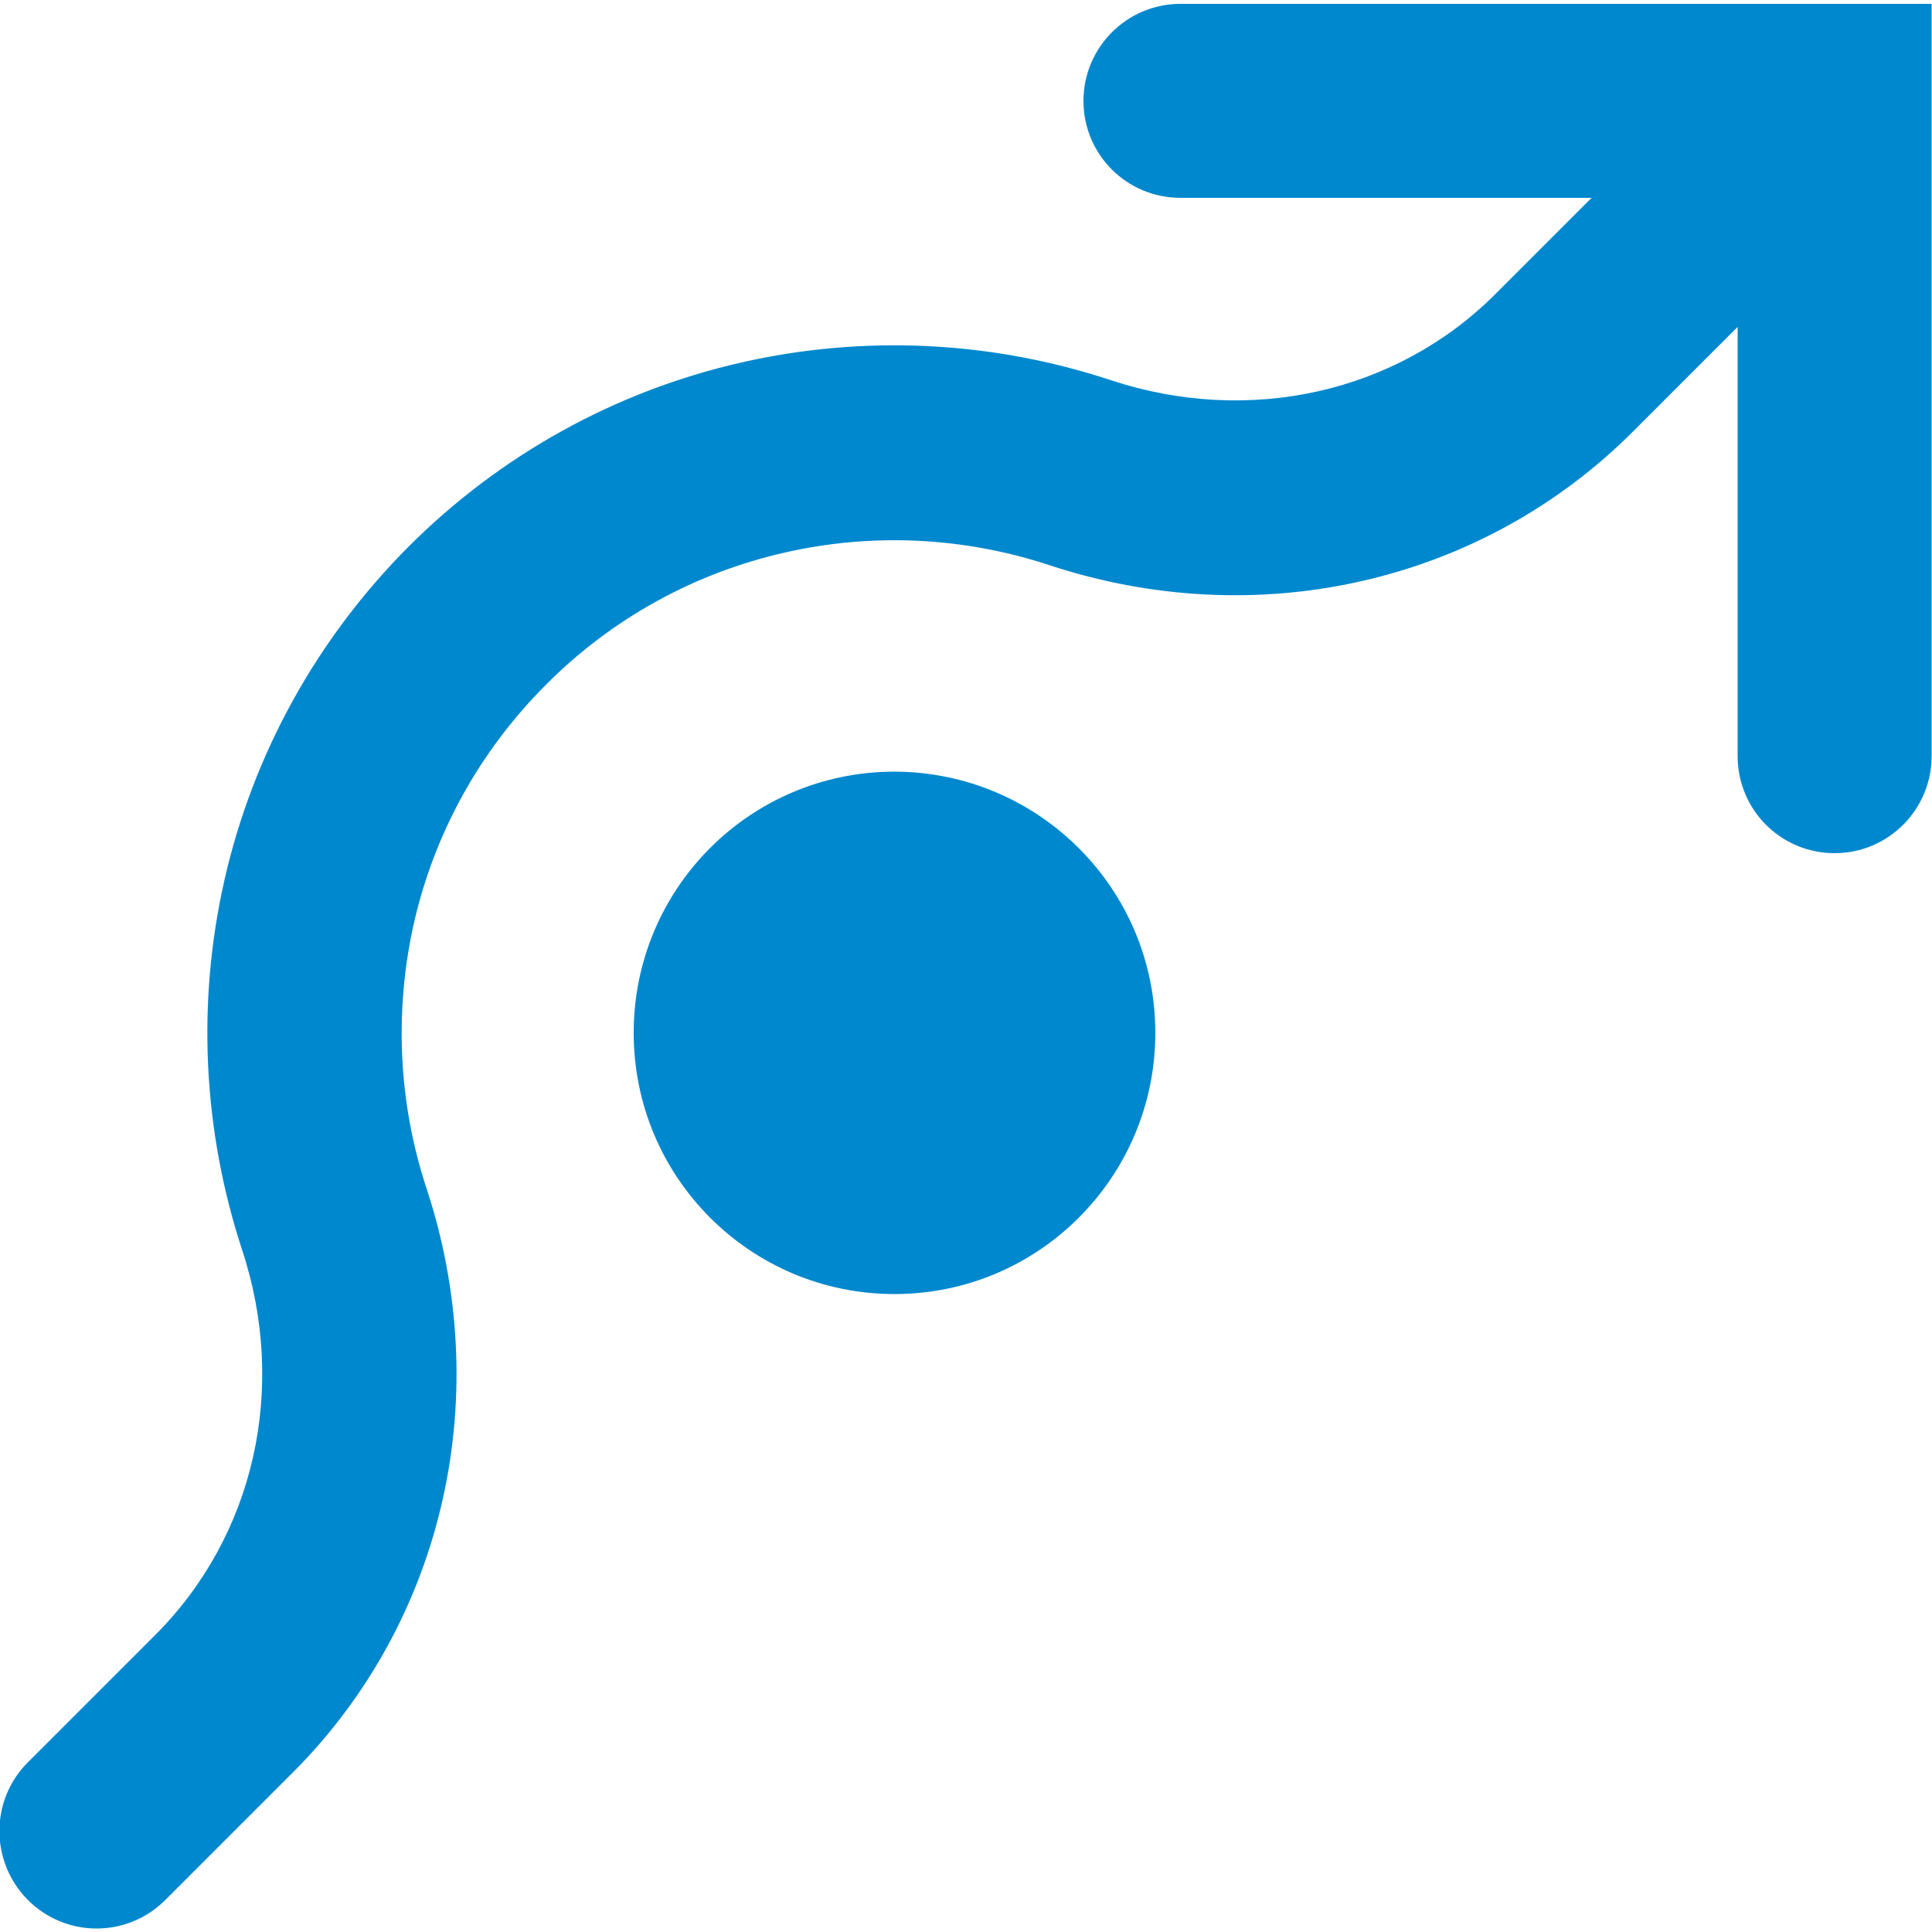 <?xml version="1.0" encoding="utf-8"?>
<svg version="1.1" id="DESKTOP" xmlns="http://www.w3.org/2000/svg" xmlns:xlink="http://www.w3.org/1999/xlink" x="0px" y="0px"
	 width="500px" height="500px" viewBox="0 0 500 500" style="enable-background:new 0 0 500 500;" xml:space="preserve">
<style type="text/css">
	.st0{fill:#0088CE;}
</style>
<path class="st0" d="M299,267.3c0,37.3-30.2,67.6-67.5,67.6S164,304.7,164,267.3s30.2-67.6,67.5-67.6C268.8,199.8,299,230,299,267.3
	z M305.5,1c-13.9,0-25.1,11.3-25.1,25.1c0,13.9,11.2,25.1,25.1,25.1h106.4L387.1,76c-25.6,25.7-63.8,34.2-99.6,22.4
	c-30.8-10.2-63.9-11.8-95.6-4.6c-32.6,7.4-62.4,23.9-86.2,47.7c-23.7,23.8-40.2,53.6-47.6,86.2c-7.2,31.7-5.6,64.7,4.5,95.6
	c11.9,35.9,3.3,74.1-22.4,99.8l-33,33c-9.8,9.8-9.8,25.7,0,35.6c4.9,4.9,11.3,7.4,17.8,7.4s12.9-2.5,17.8-7.4l33-33
	c19.4-19.4,32.8-43.9,38.8-70.8c5.9-26.4,4.4-54.2-4.2-80.3c-7.3-22.1-8.4-45.9-3.3-68.6c5.3-23.4,17.1-44.7,34.2-61.8
	c17-17.1,38.4-28.9,61.8-34.2c22.8-5.2,46.5-4,68.6,3.3c26.1,8.6,53.8,10.1,80.2,4.2c26.9-6,51.3-19.4,70.7-38.8l27.1-27.1v111.1
	c0,13.9,11.2,25.1,25.1,25.1s25.1-11.3,25.1-25.1V1H305.5z"/>
</svg>
